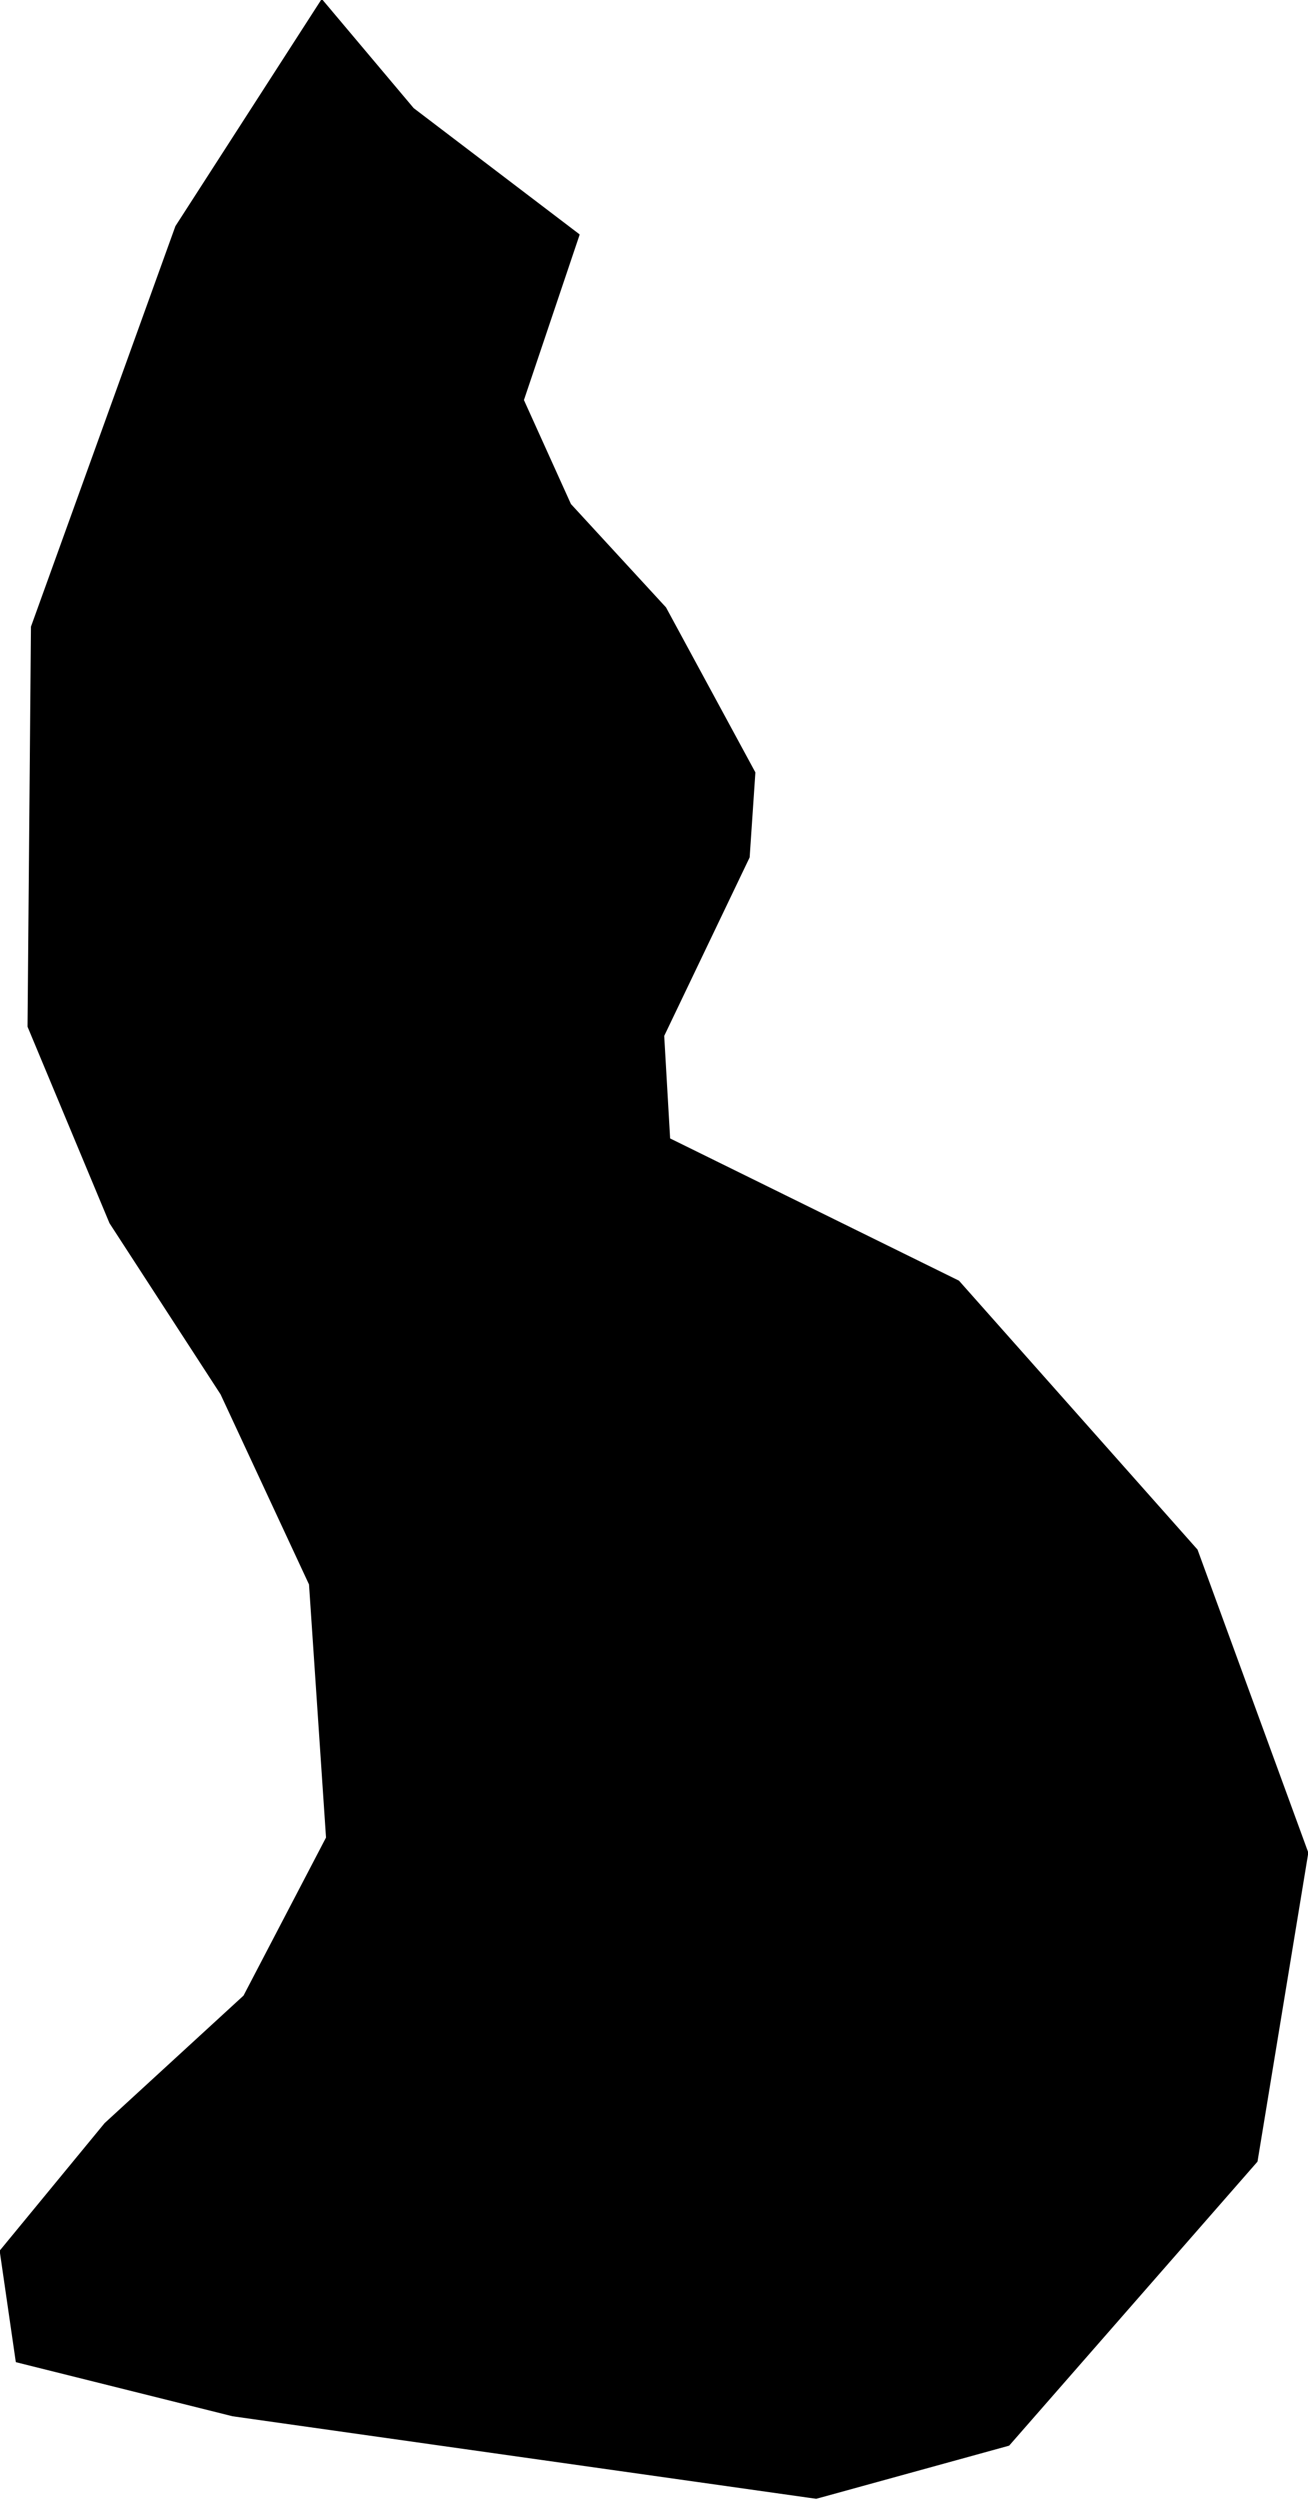 <?xml version="1.0" encoding="utf-8"?><!DOCTYPE svg  PUBLIC '-//W3C//DTD SVG 1.1//EN'  'http://www.w3.org/Graphics/SVG/1.1/DTD/svg11.dtd'><svg enable_background="new 0 0 1000 1911" height="1911px" pretty_print="False" style="stroke-linejoin: round; stroke:#000; fill: none;" version="1.1" viewBox="0 0 1000 1911" width="1000px" xmlns="http://www.w3.org/2000/svg" xmlns:xlink="http://www.w3.org/1999/xlink"><defs><style type="text/css"><![CDATA[path { fill-rule: evenodd; }]]></style></defs><g class="" fill="#000" id="country"><path d="M624.008,1909.783L771.243,1869.214L960.927,1652.294L999.738,1416.371L915.105,1184.897L732.852,979.45L511.845,870.627L507.303,791.823L572.64,655.323L577.01,590.59L508.775,464.64L436.068,385.599L400.027,305.853L442.613,179.432L315.923,83.031L246.043,0L134.557,173.099L24.16,479.182L21.545,784.787L84.157,934.889L169.085,1065.757L236.737,1211.164L249.756,1404.879L186.593,1525.891L80.323,1623.449L0.262,1720.771L12.54,1805.428L177.931,1846.702L624.008,1909.783Z "/></g></svg>